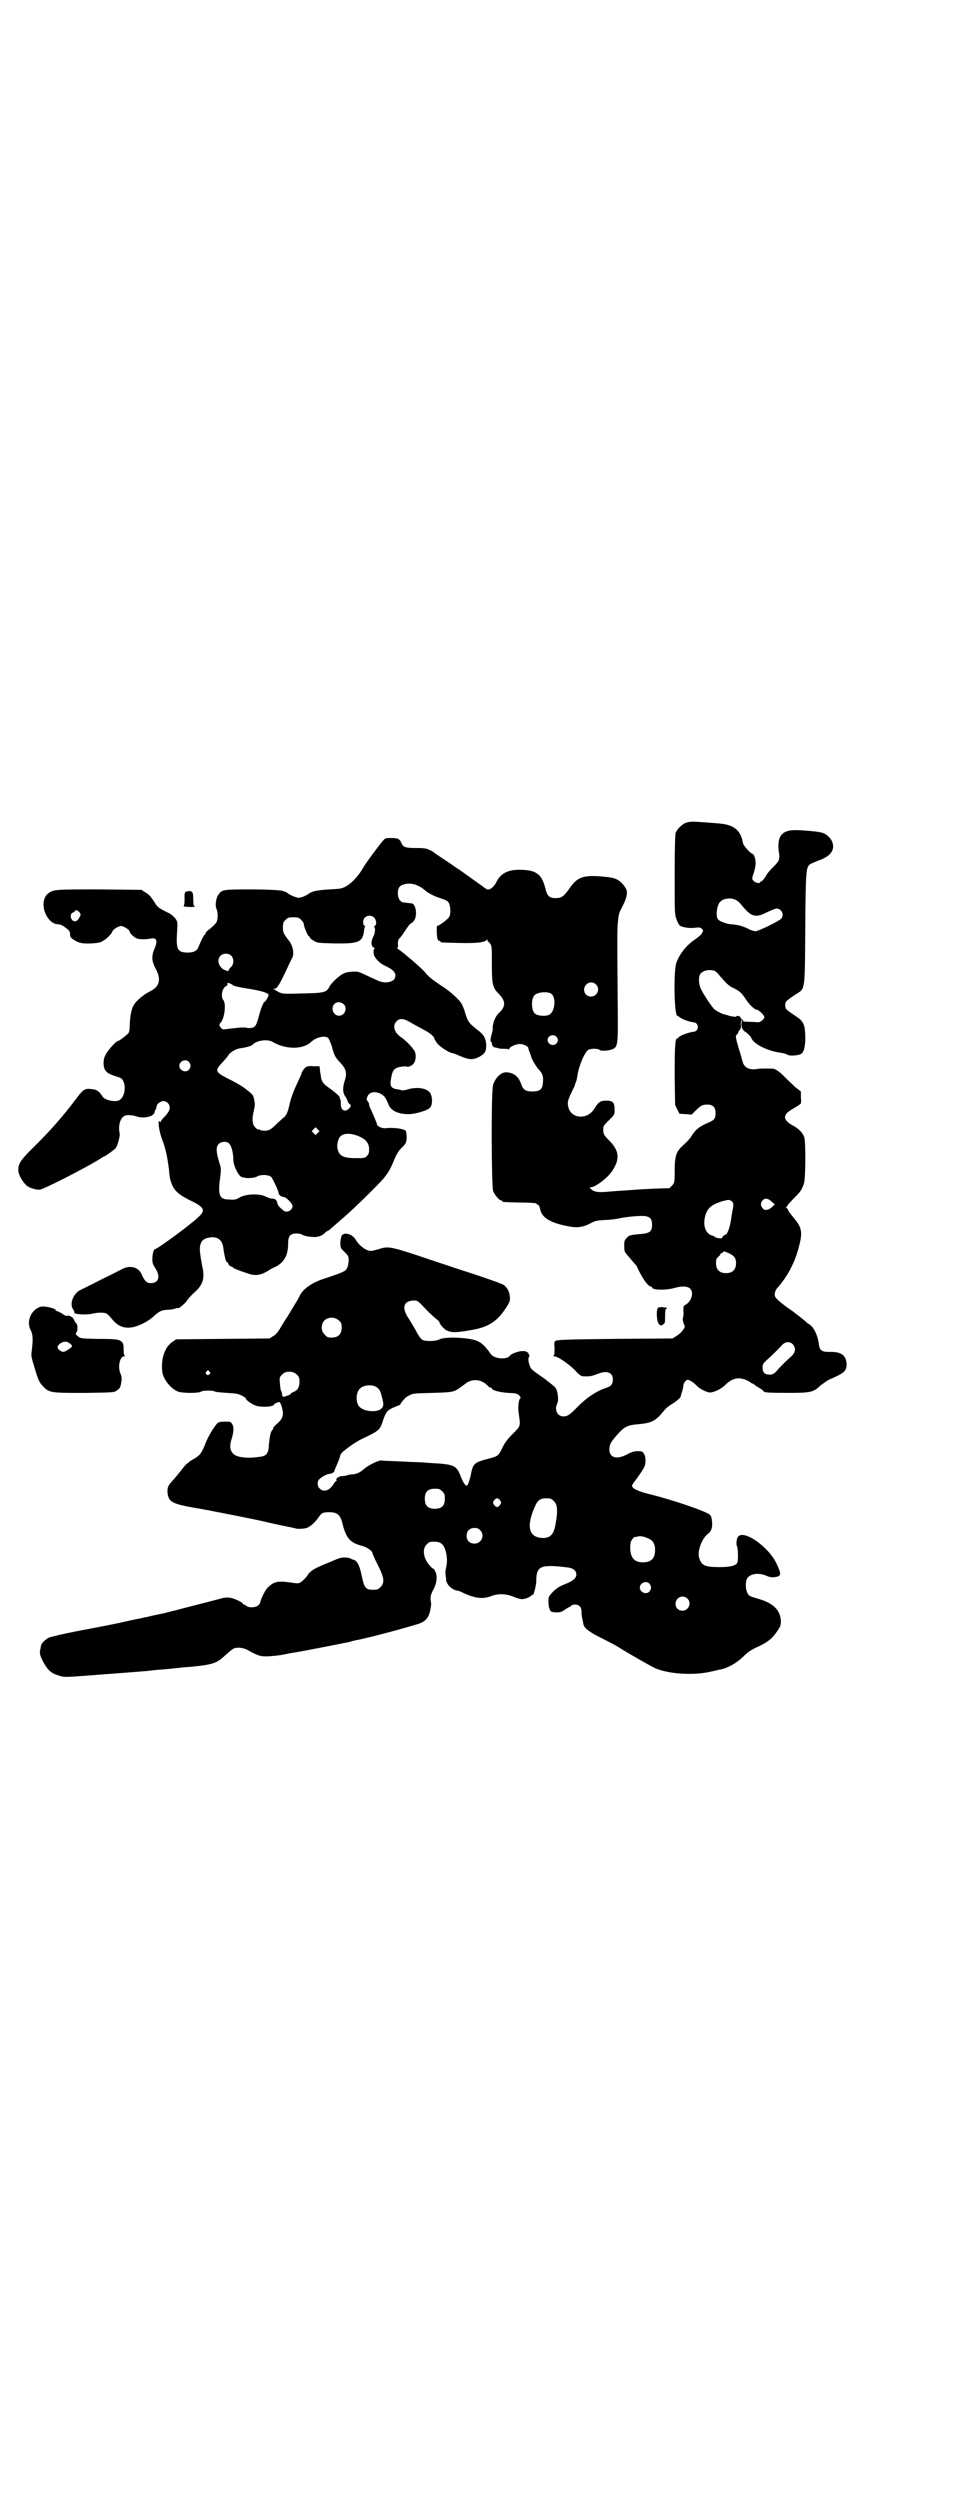 <?xml version="1.0" standalone="no"?>
<!DOCTYPE svg PUBLIC "-//W3C//DTD SVG 20010904//EN"
 "http://www.w3.org/TR/2001/REC-SVG-20010904/DTD/svg10.dtd">
<svg version="1.0" xmlns="http://www.w3.org/2000/svg"
 width="1120pt" height="2870pt" viewBox="0 0 1120 2870"
 preserveAspectRatio="xMidYMid meet">
<g transform="translate(0,2870) scale(0.5,-0.5)"
fill="#000000" stroke="none">
<path d="M1576 3851 c-9 -3 -21 -15 -24 -24 -1 -6 -2 -35 -2 -97 0 -83 0 -90
4 -100 2 -6 5 -12 7 -14 4 -5 24 -8 36 -6 9 1 11 1 15 -2 4 -4 4 -4 1 -10 -1
-3 -8 -9 -15 -14 -21 -14 -36 -33 -44 -54 -7 -19 -5 -122 2 -122 1 0 3 -2 5
-3 5 -5 23 -11 31 -12 15 0 15 -22 0 -22 -8 -1 -26 -7 -31 -11 -2 -2 -4 -4 -5
-4 -5 0 -6 -20 -6 -85 l1 -68 5 -10 5 -10 14 -1 14 -1 8 8 c13 13 17 15 28 15
13 0 19 -6 19 -20 0 -12 -3 -16 -18 -22 -19 -8 -30 -17 -39 -33 -3 -4 -10 -12
-16 -17 -18 -16 -21 -25 -21 -63 0 -25 -1 -25 -6 -31 l-6 -6 -35 -1 c-20 -1
-36 -2 -37 -2 -1 0 -13 -1 -27 -2 -14 -1 -33 -2 -41 -3 -23 -2 -32 -1 -39 5
-5 4 -5 5 -2 5 11 0 42 24 51 40 16 25 14 43 -5 64 -16 16 -17 18 -17 28 0 10
1 10 13 22 13 13 13 13 13 24 0 17 -4 21 -19 21 -14 0 -18 -3 -28 -19 -15 -25
-52 -23 -59 3 -3 11 -2 16 7 35 4 8 8 16 8 18 0 1 2 5 3 8 1 3 2 9 3 15 3 20
17 53 25 57 6 3 23 3 26 -1 4 -3 26 -1 33 4 9 7 9 16 8 115 -1 139 -1 141 0
169 2 23 3 27 8 36 13 24 16 38 11 47 -12 19 -22 25 -49 27 -50 5 -63 0 -83
-30 -11 -15 -16 -19 -30 -19 -14 0 -19 5 -23 22 -8 32 -20 42 -55 43 -29 1
-47 -7 -57 -27 -5 -10 -10 -15 -17 -18 -4 -1 -6 0 -14 6 -5 4 -11 8 -14 10 -2
2 -10 7 -18 13 -7 5 -18 13 -24 17 -6 4 -11 7 -12 8 -1 1 -10 7 -22 15 -12 8
-21 14 -22 15 -1 1 -5 4 -10 6 -8 4 -12 5 -32 5 -25 0 -30 2 -34 12 -4 9 -8
11 -23 11 -12 0 -14 0 -19 -6 -9 -10 -39 -51 -45 -61 -11 -20 -28 -38 -42 -45
-7 -4 -13 -5 -37 -6 -28 -2 -40 -4 -48 -11 -2 -1 -7 -4 -12 -6 -10 -3 -10 -3
-19 0 -6 2 -11 5 -13 6 -11 9 -16 10 -82 11 -69 0 -72 0 -80 -12 -6 -7 -8 -26
-5 -32 4 -7 4 -25 0 -32 -2 -3 -8 -9 -14 -14 -6 -4 -11 -9 -11 -11 0 -2 -1 -3
-2 -3 -1 0 -7 -11 -14 -28 -3 -9 -11 -13 -24 -13 -25 0 -28 7 -25 50 1 20 1
21 -4 28 -2 3 -8 8 -12 11 -22 11 -26 13 -31 19 -3 4 -7 11 -11 16 -3 5 -9 11
-15 14 l-9 6 -96 1 c-102 0 -106 0 -118 -9 -11 -8 -14 -26 -8 -43 6 -16 17
-27 29 -28 6 0 10 -2 15 -5 3 -3 8 -6 10 -8 3 -3 4 -6 4 -10 0 -6 1 -8 9 -13
11 -7 18 -9 41 -8 15 1 20 2 26 6 9 5 21 18 21 21 0 4 14 13 20 13 6 0 20 -9
20 -13 0 -4 10 -13 17 -16 7 -2 19 -2 31 0 14 3 17 -5 9 -23 -7 -16 -7 -28 2
-45 14 -25 10 -42 -12 -53 -15 -7 -34 -23 -39 -34 -5 -9 -8 -31 -8 -47 0 -7
-1 -12 -3 -15 -3 -4 -21 -18 -24 -18 -4 0 -21 -19 -27 -29 -5 -9 -6 -13 -6
-22 0 -15 6 -23 22 -28 5 -2 12 -4 15 -5 16 -6 15 -43 -1 -52 -9 -5 -33 0 -38
8 -8 12 -13 16 -22 17 -18 3 -22 1 -37 -19 -33 -44 -63 -78 -105 -119 -24 -24
-30 -33 -30 -47 0 -10 8 -25 18 -35 6 -6 24 -12 33 -10 6 1 63 29 88 43 18 9
42 23 50 28 3 2 7 5 9 5 7 4 22 15 26 19 4 6 10 27 9 33 -4 18 1 36 11 41 5 3
18 2 27 -1 16 -6 40 -1 42 9 0 2 1 5 3 7 1 3 2 6 2 8 0 4 9 11 15 11 8 0 15
-7 15 -15 0 -6 -4 -13 -14 -23 -4 -4 -7 -8 -6 -9 0 -1 -1 -1 -3 0 -3 2 -3 1
-2 -12 1 -7 4 -20 7 -28 8 -19 13 -44 16 -69 2 -23 3 -25 8 -38 7 -14 17 -23
49 -38 25 -13 27 -20 10 -35 -20 -19 -94 -73 -99 -73 -3 0 -6 -12 -6 -23 0 -8
1 -12 7 -21 12 -19 8 -34 -11 -34 -9 0 -14 5 -21 21 -7 16 -27 21 -45 11 -6
-3 -29 -15 -50 -25 -21 -11 -42 -21 -46 -23 -16 -8 -25 -33 -16 -44 2 -3 3 -6
3 -7 -5 -4 26 -7 42 -3 12 3 27 3 32 0 2 -1 7 -6 11 -11 15 -19 31 -25 54 -19
18 6 29 12 41 22 15 14 20 16 35 17 8 0 16 2 18 3 2 1 4 2 4 1 0 -4 16 9 21
16 3 5 11 14 18 20 18 16 23 30 19 53 -1 6 -3 14 -3 17 -1 3 -2 11 -3 18 -3
22 2 34 18 37 20 5 33 -4 35 -23 3 -21 6 -33 9 -33 1 0 2 -1 2 -2 0 -3 5 -8 8
-8 1 0 3 -1 4 -3 3 -2 7 -4 34 -13 17 -6 29 -4 47 7 4 3 12 7 17 9 20 11 28
27 28 54 0 16 5 22 19 22 5 0 10 -1 12 -2 3 -3 17 -6 27 -6 10 -1 21 3 27 10
2 2 5 4 6 4 1 0 5 3 9 7 4 3 17 15 29 25 23 20 74 70 90 88 12 15 16 22 25 44
6 14 10 20 17 27 10 9 12 14 11 29 -1 10 -1 11 -9 13 -8 3 -27 4 -37 3 -9 -2
-22 4 -22 9 0 2 -11 28 -15 36 -2 3 -3 8 -3 9 0 2 -1 5 -3 7 -2 2 -3 5 -2 8 3
13 16 17 31 10 9 -5 11 -7 19 -26 6 -13 20 -20 42 -21 16 -1 47 8 53 15 6 6 6
25 0 34 -8 11 -30 14 -51 8 -5 -2 -12 -3 -15 -2 -3 1 -7 2 -10 2 -15 3 -17 8
-13 28 3 17 8 22 24 24 6 1 12 1 12 0 2 -2 13 3 16 8 4 6 5 16 3 24 -2 8 -20
27 -33 36 -15 10 -20 26 -10 36 7 8 17 7 33 -3 7 -4 20 -11 29 -16 14 -7 25
-16 25 -21 0 -1 3 -5 6 -10 6 -8 29 -23 36 -23 1 0 9 -3 18 -7 19 -8 28 -9 42
-2 13 7 17 12 17 26 0 15 -5 25 -17 34 -24 19 -25 20 -33 47 -5 14 -7 18 -16
27 -12 12 -23 21 -39 31 -20 14 -26 18 -35 29 -8 10 -49 45 -61 53 -3 2 -4 4
-3 4 1 0 2 4 1 9 0 6 1 9 3 12 3 2 9 11 15 20 5 8 11 15 12 15 1 0 4 2 6 5 10
10 6 41 -5 41 -3 0 -7 1 -9 1 -2 0 -6 1 -8 1 -8 0 -14 9 -14 21 0 13 4 18 16
21 15 4 32 -2 45 -13 6 -6 21 -14 33 -18 18 -6 20 -7 23 -12 4 -6 5 -26 1 -32
-2 -5 -24 -21 -28 -21 -1 0 -1 -22 1 -29 1 -3 2 -5 4 -5 2 0 3 -1 3 -2 0 -2 1
-2 42 -3 39 -1 57 1 63 6 3 3 3 3 3 0 0 -2 1 -3 2 -3 0 0 3 -3 5 -6 3 -5 3
-11 3 -47 0 -46 2 -53 16 -67 16 -16 16 -29 1 -43 -6 -5 -12 -16 -14 -26 0 -2
-1 -4 -1 -5 0 -1 0 -3 0 -6 0 -2 -1 -7 -2 -11 -3 -9 -4 -19 -2 -19 1 0 2 -2 2
-3 0 -6 3 -9 7 -10 2 0 5 -1 6 -1 1 -1 7 -2 13 -2 5 0 11 0 12 -1 1 -1 2 0 2
1 0 4 15 11 24 11 10 0 20 -6 20 -10 0 -1 1 -6 3 -9 1 -4 3 -8 3 -9 1 -6 11
-23 18 -31 9 -9 11 -17 9 -32 -1 -13 -7 -18 -24 -18 -15 0 -21 4 -25 15 -6 19
-17 28 -34 29 -12 1 -25 -11 -31 -28 -5 -13 -4 -234 0 -245 4 -9 14 -21 18
-21 2 0 3 -1 3 -2 0 -2 4 -2 42 -3 20 0 35 -1 36 -2 0 -1 2 -3 4 -3 2 -1 4 -5
5 -10 3 -18 20 -30 57 -38 28 -6 39 -5 62 7 7 4 13 5 29 6 11 0 27 2 35 4 20
4 47 6 58 5 12 -2 16 -7 16 -20 0 -15 -5 -19 -23 -21 -26 -2 -30 -3 -35 -9 -5
-5 -6 -7 -6 -19 0 -7 1 -14 3 -15 1 -2 7 -9 13 -16 6 -7 11 -13 12 -14 1 -1 2
-3 3 -6 12 -25 24 -42 31 -42 1 0 2 -1 2 -2 0 -6 31 -7 52 -1 17 5 30 4 36 -2
8 -9 3 -28 -10 -36 -6 -3 -6 -4 -6 -15 1 -6 0 -13 -1 -15 -1 -4 0 -11 4 -19 2
-4 -9 -18 -20 -24 l-8 -5 -131 -1 c-102 -1 -132 -2 -136 -4 -5 -2 -5 -3 -4
-17 0 -11 0 -16 -2 -17 -2 -2 -2 -2 1 -2 8 0 30 -15 46 -30 14 -15 16 -16 24
-16 4 0 9 0 10 0 1 0 4 1 7 1 2 1 9 3 14 5 20 8 34 3 34 -13 0 -10 -4 -16 -14
-19 -25 -8 -48 -24 -71 -48 -14 -14 -19 -18 -29 -18 -13 0 -21 15 -14 29 4 7
2 29 -4 37 -2 3 -14 12 -27 22 -13 9 -26 18 -28 21 -5 6 -9 22 -6 27 2 2 1 4
-1 9 -4 4 -6 5 -14 5 -9 0 -25 -6 -28 -10 -7 -11 -38 -8 -45 4 -9 13 -19 24
-28 28 -15 9 -76 12 -89 5 -9 -5 -34 -5 -40 -1 -3 2 -9 10 -13 18 -4 8 -12 21
-17 29 -19 27 -13 44 14 43 4 0 8 -3 13 -8 15 -16 26 -27 35 -34 4 -3 8 -7 8
-9 0 -3 10 -14 15 -17 12 -6 23 -6 56 0 39 6 60 19 80 49 10 15 12 20 10 30
-1 11 -7 20 -14 25 -7 4 -53 20 -97 34 -10 3 -24 8 -30 10 -6 2 -37 12 -69 23
-64 21 -70 22 -91 15 -7 -2 -15 -4 -18 -4 -11 0 -27 12 -35 26 -8 13 -26 18
-32 9 -1 -2 -3 -10 -3 -16 0 -13 1 -13 10 -22 9 -9 9 -10 9 -20 -1 -13 -4 -21
-11 -24 -7 -4 -25 -10 -40 -15 -30 -9 -52 -23 -61 -40 -2 -4 -5 -10 -7 -13 -2
-3 -6 -10 -9 -15 -3 -5 -10 -17 -16 -26 -6 -9 -13 -21 -16 -26 -4 -6 -9 -12
-14 -14 l-8 -5 -107 -1 -107 -1 -9 -6 c-18 -12 -27 -40 -23 -70 3 -17 20 -38
36 -44 10 -4 48 -4 53 0 4 3 28 3 32 0 1 -1 13 -2 27 -3 20 -1 26 -2 34 -6 6
-3 10 -6 10 -6 -3 -3 16 -16 25 -18 18 -4 40 -1 40 4 0 1 4 3 11 5 3 1 8 -13
9 -25 0 -10 -3 -16 -16 -27 -5 -5 -8 -9 -7 -9 1 0 1 -1 0 -2 -5 -3 -7 -14 -9
-32 -1 -24 -5 -29 -23 -31 -28 -4 -51 -1 -59 7 -8 8 -9 19 -4 34 5 16 6 28 1
35 -3 5 -4 5 -16 5 -10 0 -14 -1 -17 -3 -8 -8 -22 -31 -28 -47 -8 -20 -12 -27
-24 -34 -5 -3 -11 -6 -13 -8 -2 -2 -4 -4 -5 -4 -1 0 -7 -7 -14 -16 -7 -9 -16
-20 -21 -25 -10 -11 -11 -16 -10 -28 3 -20 11 -24 68 -34 3 0 11 -2 17 -3 6
-1 13 -2 16 -3 11 -2 108 -21 119 -24 30 -7 59 -13 65 -14 4 -1 8 -2 9 -2 3
-2 20 -1 26 1 9 4 17 11 26 23 8 12 10 13 26 13 18 0 25 -6 30 -27 8 -32 17
-43 44 -50 12 -3 25 -12 25 -18 0 -1 5 -13 12 -26 15 -30 16 -41 6 -51 -5 -5
-7 -6 -17 -6 -17 0 -20 4 -26 32 -5 25 -11 35 -19 37 -1 0 -4 1 -7 3 -8 3 -21
3 -29 -1 -4 -1 -14 -6 -22 -9 -34 -14 -41 -18 -49 -31 -3 -4 -9 -10 -13 -13
-6 -4 -7 -4 -27 -1 -28 4 -37 1 -51 -13 -5 -5 -16 -28 -16 -33 0 -1 -2 -4 -5
-7 -6 -5 -21 -6 -27 -1 -2 2 -4 3 -6 3 -1 0 -2 1 -2 2 0 2 -11 8 -20 11 -9 4
-21 4 -30 1 -4 -1 -26 -7 -50 -13 -24 -6 -46 -12 -50 -13 -4 -1 -13 -3 -20 -5
-7 -2 -21 -5 -31 -7 -10 -2 -20 -5 -23 -5 -3 -1 -18 -4 -33 -7 -38 -9 -66 -14
-129 -26 -29 -6 -56 -12 -60 -14 -8 -4 -18 -14 -18 -19 0 -1 -1 -4 -1 -6 -3
-11 -1 -17 7 -32 10 -18 18 -25 35 -30 12 -4 12 -4 67 0 36 3 122 9 128 10 4
0 13 1 20 2 7 1 27 2 45 4 18 2 37 4 42 4 52 5 61 8 81 27 18 16 19 17 32 17
8 -1 13 -2 20 -6 20 -11 27 -14 40 -14 12 0 37 3 40 4 1 0 13 3 27 5 30 5 100
19 125 24 9 3 19 5 21 5 31 7 79 19 136 36 17 5 25 13 29 30 2 9 3 16 2 21 -2
9 -1 17 6 29 7 13 9 28 5 39 -2 4 -4 8 -5 8 -1 0 -5 3 -8 7 -15 15 -19 38 -8
49 3 3 7 6 9 6 13 1 20 0 25 -4 10 -7 16 -35 11 -54 -2 -9 -2 -14 -1 -21 1 -5
1 -9 1 -9 -1 0 1 -4 3 -8 4 -8 16 -16 23 -16 2 0 9 -3 15 -6 26 -12 45 -14 64
-6 14 5 29 5 44 0 21 -8 24 -9 34 -6 4 1 10 4 12 6 2 2 4 3 4 3 1 -6 8 22 8
30 0 36 9 40 74 32 11 -2 18 -7 18 -16 0 -9 -8 -15 -28 -23 -12 -5 -17 -8 -26
-17 -10 -11 -10 -11 -10 -23 0 -6 1 -14 3 -17 2 -6 4 -6 14 -7 10 0 13 1 19 5
4 3 9 6 11 7 3 1 5 3 6 4 1 1 4 2 8 2 10 0 15 -6 15 -17 0 -6 1 -13 2 -17 1
-4 2 -8 2 -9 1 -10 9 -16 30 -28 28 -14 43 -22 48 -25 25 -16 80 -47 87 -50
32 -14 90 -17 128 -8 10 2 20 5 23 5 17 4 35 14 50 28 12 12 19 17 37 25 23
11 32 19 44 37 6 9 7 12 7 21 -1 25 -17 41 -51 51 -21 6 -23 7 -26 14 -4 7 -5
24 -1 32 6 12 27 15 45 7 7 -3 12 -4 19 -3 15 2 16 6 4 31 -18 39 -77 80 -89
61 -3 -5 -4 -17 -2 -21 3 -5 3 -33 1 -38 -4 -7 -17 -10 -41 -10 -34 0 -42 4
-47 22 -4 15 6 43 20 54 8 6 11 14 10 28 -1 9 -2 13 -5 16 -8 8 -90 36 -145
49 -22 6 -34 12 -34 18 0 1 4 8 10 15 19 27 21 30 21 43 0 12 -5 21 -12 21
-12 1 -19 -1 -30 -7 -24 -13 -41 -8 -41 11 0 11 3 17 18 34 16 18 23 22 48 24
33 3 41 8 61 33 3 4 11 10 16 13 9 5 21 15 21 18 0 1 0 2 1 4 0 2 2 6 3 10 1
4 2 9 2 11 0 5 6 13 10 13 4 0 15 -7 21 -14 5 -5 12 -9 19 -12 10 -4 11 -4 21
-1 9 3 19 9 25 15 18 18 35 20 57 7 4 -3 7 -5 7 -4 0 1 1 0 3 -2 2 -2 7 -5 12
-8 5 -3 9 -6 9 -7 0 -3 11 -4 54 -4 55 0 60 1 77 17 7 5 16 12 21 14 33 14 39
19 39 35 -1 20 -12 29 -39 28 -18 0 -23 3 -25 19 -2 18 -11 37 -20 43 -1 1 -4
3 -6 4 -2 2 -5 5 -8 7 -2 2 -7 6 -11 9 -4 3 -7 5 -8 6 -1 1 -6 5 -12 9 -15 10
-33 25 -34 28 -4 5 -2 16 4 22 23 26 41 59 50 97 8 30 6 42 -11 62 -4 5 -9 11
-10 13 -2 1 -3 4 -3 4 0 1 -2 4 -4 7 -3 2 -4 4 -2 3 1 -1 2 0 2 1 0 2 9 12 21
24 10 10 14 16 18 29 4 11 4 94 1 105 -3 10 -12 20 -25 27 -26 14 -26 26 0 40
5 3 11 7 13 8 1 2 3 3 4 3 0 0 1 6 0 14 l0 14 -13 10 c-6 6 -17 16 -23 22 -11
12 -20 18 -26 20 -8 1 -28 1 -37 0 -19 -4 -32 3 -35 17 -1 4 -3 9 -3 11 -14
45 -14 47 -10 51 2 1 3 4 3 5 0 1 2 3 3 5 3 3 4 6 3 13 0 6 1 10 2 10 1 0 1
-2 0 -5 -2 -11 2 -19 11 -24 5 -4 9 -8 11 -12 5 -14 37 -30 67 -34 7 -1 14 -3
15 -4 4 -4 24 -3 32 1 7 3 11 20 10 44 -1 25 -5 32 -22 43 -22 15 -24 16 -24
25 0 9 2 10 24 25 22 14 21 3 22 152 1 132 2 138 10 146 1 1 10 5 17 8 31 10
42 25 35 44 -4 10 -15 20 -27 22 -7 2 -43 5 -55 5 -33 1 -45 -13 -41 -48 3
-18 2 -21 -8 -32 -16 -16 -18 -19 -23 -28 -3 -4 -7 -9 -8 -9 -2 -1 -4 -2 -4
-3 0 -3 -11 -1 -14 3 -5 4 -5 6 0 20 2 6 4 15 4 21 0 10 -4 22 -8 22 -3 0 -20
18 -21 24 -5 29 -20 42 -52 45 -9 1 -25 2 -37 3 -26 2 -33 2 -42 -1z m114
-177 c3 -1 9 -6 13 -11 23 -29 33 -31 60 -17 9 4 18 8 21 8 12 0 18 -15 11
-23 -5 -6 -53 -29 -59 -29 -3 0 -9 2 -12 3 -11 6 -13 6 -24 10 -6 1 -15 3 -21
3 -11 1 -27 7 -30 12 -5 8 -2 31 5 39 7 8 24 11 36 5z m-1507 -29 c3 -5 3 -5
-1 -12 -4 -7 -7 -9 -12 -8 -9 3 -10 18 -2 20 2 1 4 2 4 3 0 4 7 2 11 -3z m676
-11 c6 -6 7 -17 2 -20 -2 -1 -3 -2 -2 -2 4 0 3 -14 -1 -22 -6 -10 -6 -22 0
-25 3 -2 4 -3 3 -3 -4 0 -4 -14 1 -20 5 -8 13 -15 24 -20 21 -10 26 -18 20
-30 -3 -5 -16 -9 -26 -7 -7 1 -11 3 -41 17 -17 8 -19 8 -30 7 -7 0 -16 -2 -19
-4 -9 -3 -29 -22 -33 -30 -7 -14 -12 -15 -67 -16 -43 -1 -41 -2 -58 8 -4 3 -5
3 -1 3 5 0 10 7 26 41 7 15 14 30 15 31 4 9 1 27 -8 38 -13 17 -14 19 -14 31
0 10 1 12 6 17 5 5 7 6 18 6 11 0 13 -1 18 -6 3 -3 6 -7 6 -10 0 -5 9 -27 12
-28 1 0 2 -1 2 -3 0 -1 4 -4 9 -7 8 -5 10 -5 46 -6 60 -1 67 3 70 34 0 2 1 4
2 4 1 0 0 1 -1 2 -5 3 -5 14 0 19 6 6 15 6 21 1z m-328 -88 c7 -7 7 -20 -1
-27 -3 -3 -5 -6 -5 -7 2 -3 -5 -1 -11 2 -12 7 -16 22 -8 31 6 7 19 7 25 1z
m1111 -35 c2 -1 8 -6 12 -12 16 -18 20 -22 30 -27 15 -7 20 -12 28 -24 8 -13
21 -26 26 -26 5 0 18 -13 18 -17 0 -5 -10 -13 -15 -12 -2 0 -11 1 -20 1 -10 0
-15 1 -14 2 1 1 0 3 -2 3 -1 1 -3 3 -4 5 -1 4 -8 5 -10 2 -1 -1 -6 0 -13 1 -6
2 -12 4 -14 4 -5 1 -16 7 -22 11 -5 4 -24 32 -31 46 -6 12 -7 29 -2 36 6 8 20
11 33 7z m-1108 -32 c3 -3 11 -5 43 -10 23 -4 40 -9 40 -13 0 -4 -7 -16 -9
-16 -1 0 -2 -2 -3 -3 0 -2 -2 -5 -3 -7 -1 -2 -4 -11 -7 -22 -6 -23 -9 -27 -18
-28 -4 -1 -8 0 -10 0 -2 2 -17 1 -41 -2 -14 -2 -15 -2 -18 2 -5 5 -5 9 -1 12
9 10 13 44 6 52 -5 6 -4 21 2 28 2 3 5 5 6 5 1 -2 2 2 1 5 0 3 8 0 12 -3z
m835 1 c11 -10 3 -28 -11 -28 -9 0 -16 6 -16 16 0 14 17 22 27 12z m-102 -22
c11 -9 8 -39 -4 -47 -7 -5 -28 -4 -34 2 -9 7 -9 36 0 43 9 7 31 8 38 2z m-477
-24 c9 -9 2 -26 -11 -26 -8 0 -15 7 -15 16 0 14 15 20 26 10z m488 -74 c5 -5
5 -11 0 -16 -7 -7 -19 -2 -20 8 0 10 13 15 20 8z m-524 -3 c2 -3 5 -10 8 -18
5 -21 9 -28 20 -39 13 -14 16 -24 10 -41 -5 -16 -5 -27 1 -36 3 -4 5 -9 6 -12
1 -3 3 -5 4 -6 4 -1 4 -5 -1 -10 -10 -10 -20 -4 -19 13 0 6 -1 9 -2 9 -1 -1
-1 0 0 1 1 4 -9 13 -26 25 -13 9 -17 15 -18 28 -1 4 -2 11 -2 14 l-1 7 -14 0
c-8 1 -14 0 -14 -1 0 -1 -1 -1 -1 0 -2 1 -10 -9 -12 -14 0 -3 -6 -15 -12 -28
-7 -15 -12 -29 -15 -41 -5 -23 -8 -30 -17 -36 -3 -3 -9 -8 -13 -12 -13 -13
-18 -16 -28 -16 -5 0 -10 1 -11 2 -1 1 -2 2 -3 1 -1 -1 -4 1 -7 4 -7 6 -9 19
-4 38 3 13 3 16 1 26 -2 10 -3 12 -16 22 -8 7 -23 16 -39 24 -36 18 -37 20
-16 42 5 6 11 12 12 15 4 6 17 14 26 15 19 3 27 6 30 9 8 9 33 13 45 6 31 -18
70 -18 89 0 12 11 31 15 39 9z m-320 -55 c5 -6 5 -12 0 -18 -7 -8 -22 -2 -22
9 0 11 15 17 22 9z m296 -163 l-5 -5 -4 4 -5 5 4 4 5 5 4 -4 5 -5 -4 -4z m97
-9 c15 -7 21 -16 21 -29 0 -8 -1 -11 -5 -15 -5 -5 -6 -5 -26 -5 -30 0 -39 6
-42 24 -1 9 2 21 7 26 8 8 26 8 45 -1z m-300 -16 c5 -6 9 -21 9 -36 0 -12 9
-33 17 -39 7 -5 29 -5 38 0 9 5 26 4 32 -1 4 -5 17 -32 17 -37 0 -4 6 -9 11
-9 6 0 21 -15 21 -21 0 -10 -14 -17 -21 -10 -9 7 -13 12 -14 17 -1 7 -5 10
-11 10 -4 0 -10 2 -16 5 -14 7 -45 6 -59 -2 -8 -5 -12 -6 -24 -5 -23 0 -27 9
-21 52 2 16 2 20 -1 29 -9 29 -9 39 -3 46 6 7 20 7 25 1z m1246 -133 l7 -6 -7
-7 c-9 -7 -16 -8 -21 -2 -5 6 -5 12 0 18 5 6 13 5 21 -3z m-92 1 c5 -5 5 -5 0
-32 -1 -8 -3 -19 -4 -23 -2 -9 -7 -21 -9 -21 -3 0 -10 -7 -9 -8 1 -1 -3 -1 -7
-1 -5 1 -9 2 -10 3 -1 2 -2 3 -2 2 -1 0 -3 1 -6 2 -14 5 -20 25 -13 47 5 16
14 23 38 31 15 4 17 4 22 0z m-3 -121 c9 -5 13 -10 13 -21 0 -15 -8 -23 -23
-23 -15 0 -23 8 -23 23 0 9 1 11 6 15 3 3 5 6 5 7 0 1 1 2 2 1 1 0 2 0 3 2 1
3 5 2 17 -4z m-899 -153 c5 -5 6 -7 6 -16 0 -15 -8 -23 -23 -23 -9 0 -11 1
-16 7 -9 8 -9 23 -1 32 9 9 24 9 34 0z m1042 -54 c8 -8 7 -19 -3 -28 -9 -8
-23 -21 -34 -34 -7 -7 -9 -8 -16 -8 -11 0 -16 5 -16 16 0 8 1 9 8 16 9 8 23
21 35 34 8 10 19 11 26 4z m-1340 -63 c3 -3 3 -3 0 -6 -4 -5 -11 1 -7 6 4 4 4
4 7 0z m201 -7 c5 -5 6 -7 6 -17 0 -12 -4 -19 -14 -23 -3 -1 -6 -3 -6 -4 0 -1
-5 -4 -10 -5 -1 0 -2 -1 -3 -1 -3 -3 -7 0 -7 5 0 2 -1 5 -1 6 -2 2 -3 6 -4 20
-1 12 -1 13 5 19 8 9 25 9 34 0z m429 -18 c4 -2 8 -6 10 -8 2 -2 5 -4 6 -4 2
0 3 -1 3 -2 0 -4 20 -9 38 -10 18 -1 20 -1 25 -6 3 -4 4 -6 3 -6 -4 0 -7 -21
-4 -37 4 -28 4 -27 -14 -45 -12 -12 -17 -19 -23 -30 -8 -18 -11 -21 -25 -25
-43 -11 -43 -12 -49 -42 -2 -9 -5 -17 -6 -19 -4 -4 -4 -4 -7 0 -2 2 -6 9 -9
17 -10 27 -15 29 -69 32 -13 1 -27 2 -32 2 -5 0 -25 1 -45 2 -20 1 -36 1 -37
2 -7 0 -28 -10 -39 -19 -10 -9 -17 -12 -27 -13 -4 0 -9 -1 -12 -2 -2 -1 -8 -2
-13 -2 -8 -1 -14 -6 -12 -9 1 -1 0 -2 0 -2 -1 0 -4 -3 -6 -6 -9 -16 -23 -21
-32 -12 -7 6 -7 18 0 23 5 5 19 12 22 11 4 0 11 4 11 6 0 2 3 8 6 15 3 7 6 15
7 18 1 7 4 10 13 17 17 13 28 20 43 27 32 15 36 19 41 34 8 24 10 28 25 35 7
3 14 6 15 6 1 0 2 1 2 2 0 1 2 4 4 6 2 3 5 6 6 7 0 1 5 5 10 7 8 5 12 5 53 6
36 1 45 2 52 5 4 2 8 4 9 5 1 0 2 2 4 3 2 1 7 5 11 8 12 10 29 11 42 3z m-249
-9 c8 -4 12 -9 15 -23 5 -18 5 -23 -2 -29 -10 -8 -37 -6 -48 4 -10 8 -10 32
-1 42 7 8 24 11 36 6z m154 -241 c5 -5 6 -7 6 -17 0 -16 -7 -23 -23 -23 -16 0
-23 7 -23 23 0 16 7 23 23 23 10 0 12 -1 17 -6z m133 -21 c3 -5 3 -5 0 -10 -2
-3 -5 -5 -7 -5 -2 0 -5 2 -7 5 -3 5 -3 5 0 10 2 3 5 5 7 5 2 0 5 -2 7 -5z
m123 -1 c9 -8 10 -23 4 -55 -4 -23 -13 -31 -31 -30 -30 2 -36 26 -17 70 7 17
13 21 28 21 9 0 11 -1 16 -6z m-169 -67 c12 -12 3 -31 -13 -31 -11 0 -18 7
-18 18 0 11 7 18 18 18 6 0 9 -1 13 -5z m386 -19 c11 -4 16 -13 16 -27 0 -19
-9 -28 -28 -28 -16 0 -25 7 -28 22 -2 9 -1 23 1 27 3 5 8 11 8 9 0 0 2 0 6 1
6 2 14 1 25 -4z m3 -104 c5 -6 5 -12 0 -18 -7 -8 -22 -2 -22 9 0 11 15 17 22
9z m87 -34 c11 -10 3 -28 -11 -28 -9 0 -16 6 -16 16 0 14 17 22 27 12z"/>
<path d="M432 3694 c-4 -1 -7 -2 -7 -3 0 -2 -1 -4 -1 -4 0 -1 0 -7 0 -14 0 -7
-1 -12 -2 -13 -3 -2 16 -3 23 -2 3 1 4 2 3 2 -3 0 -4 2 -4 15 0 17 -2 20 -12
19z"/>
<path d="M94 2740 c-22 -6 -34 -33 -24 -53 6 -11 6 -22 3 -48 -2 -11 -1 -15 6
-38 9 -30 11 -35 21 -45 13 -14 19 -14 95 -14 67 1 68 1 74 6 7 5 8 7 10 21 1
8 0 12 -2 17 -7 14 -2 40 8 40 2 0 3 1 2 1 -2 1 -3 6 -3 15 0 12 -1 14 -5 18
-7 5 -12 6 -56 6 -38 1 -38 1 -44 6 -5 4 -6 6 -4 8 4 3 4 19 0 22 -1 1 -4 5
-5 8 -2 6 -12 11 -16 9 -1 -1 -6 1 -11 5 -6 3 -11 6 -12 6 -2 0 -3 1 -3 2 0 4
-25 10 -34 8z m67 -85 c7 -5 6 -7 -5 -14 -9 -6 -13 -6 -19 -1 -7 5 -6 10 2 16
8 5 15 5 22 -1z"/>
<path d="M1513 2738 c-6 0 -5 -33 1 -38 4 -4 5 -4 9 -1 5 3 5 4 5 20 0 11 1
17 2 16 1 -1 2 0 2 1 0 1 -1 2 -2 2 -2 0 -5 0 -8 1 -3 0 -7 0 -9 -1z"/>
</g>
</svg>
